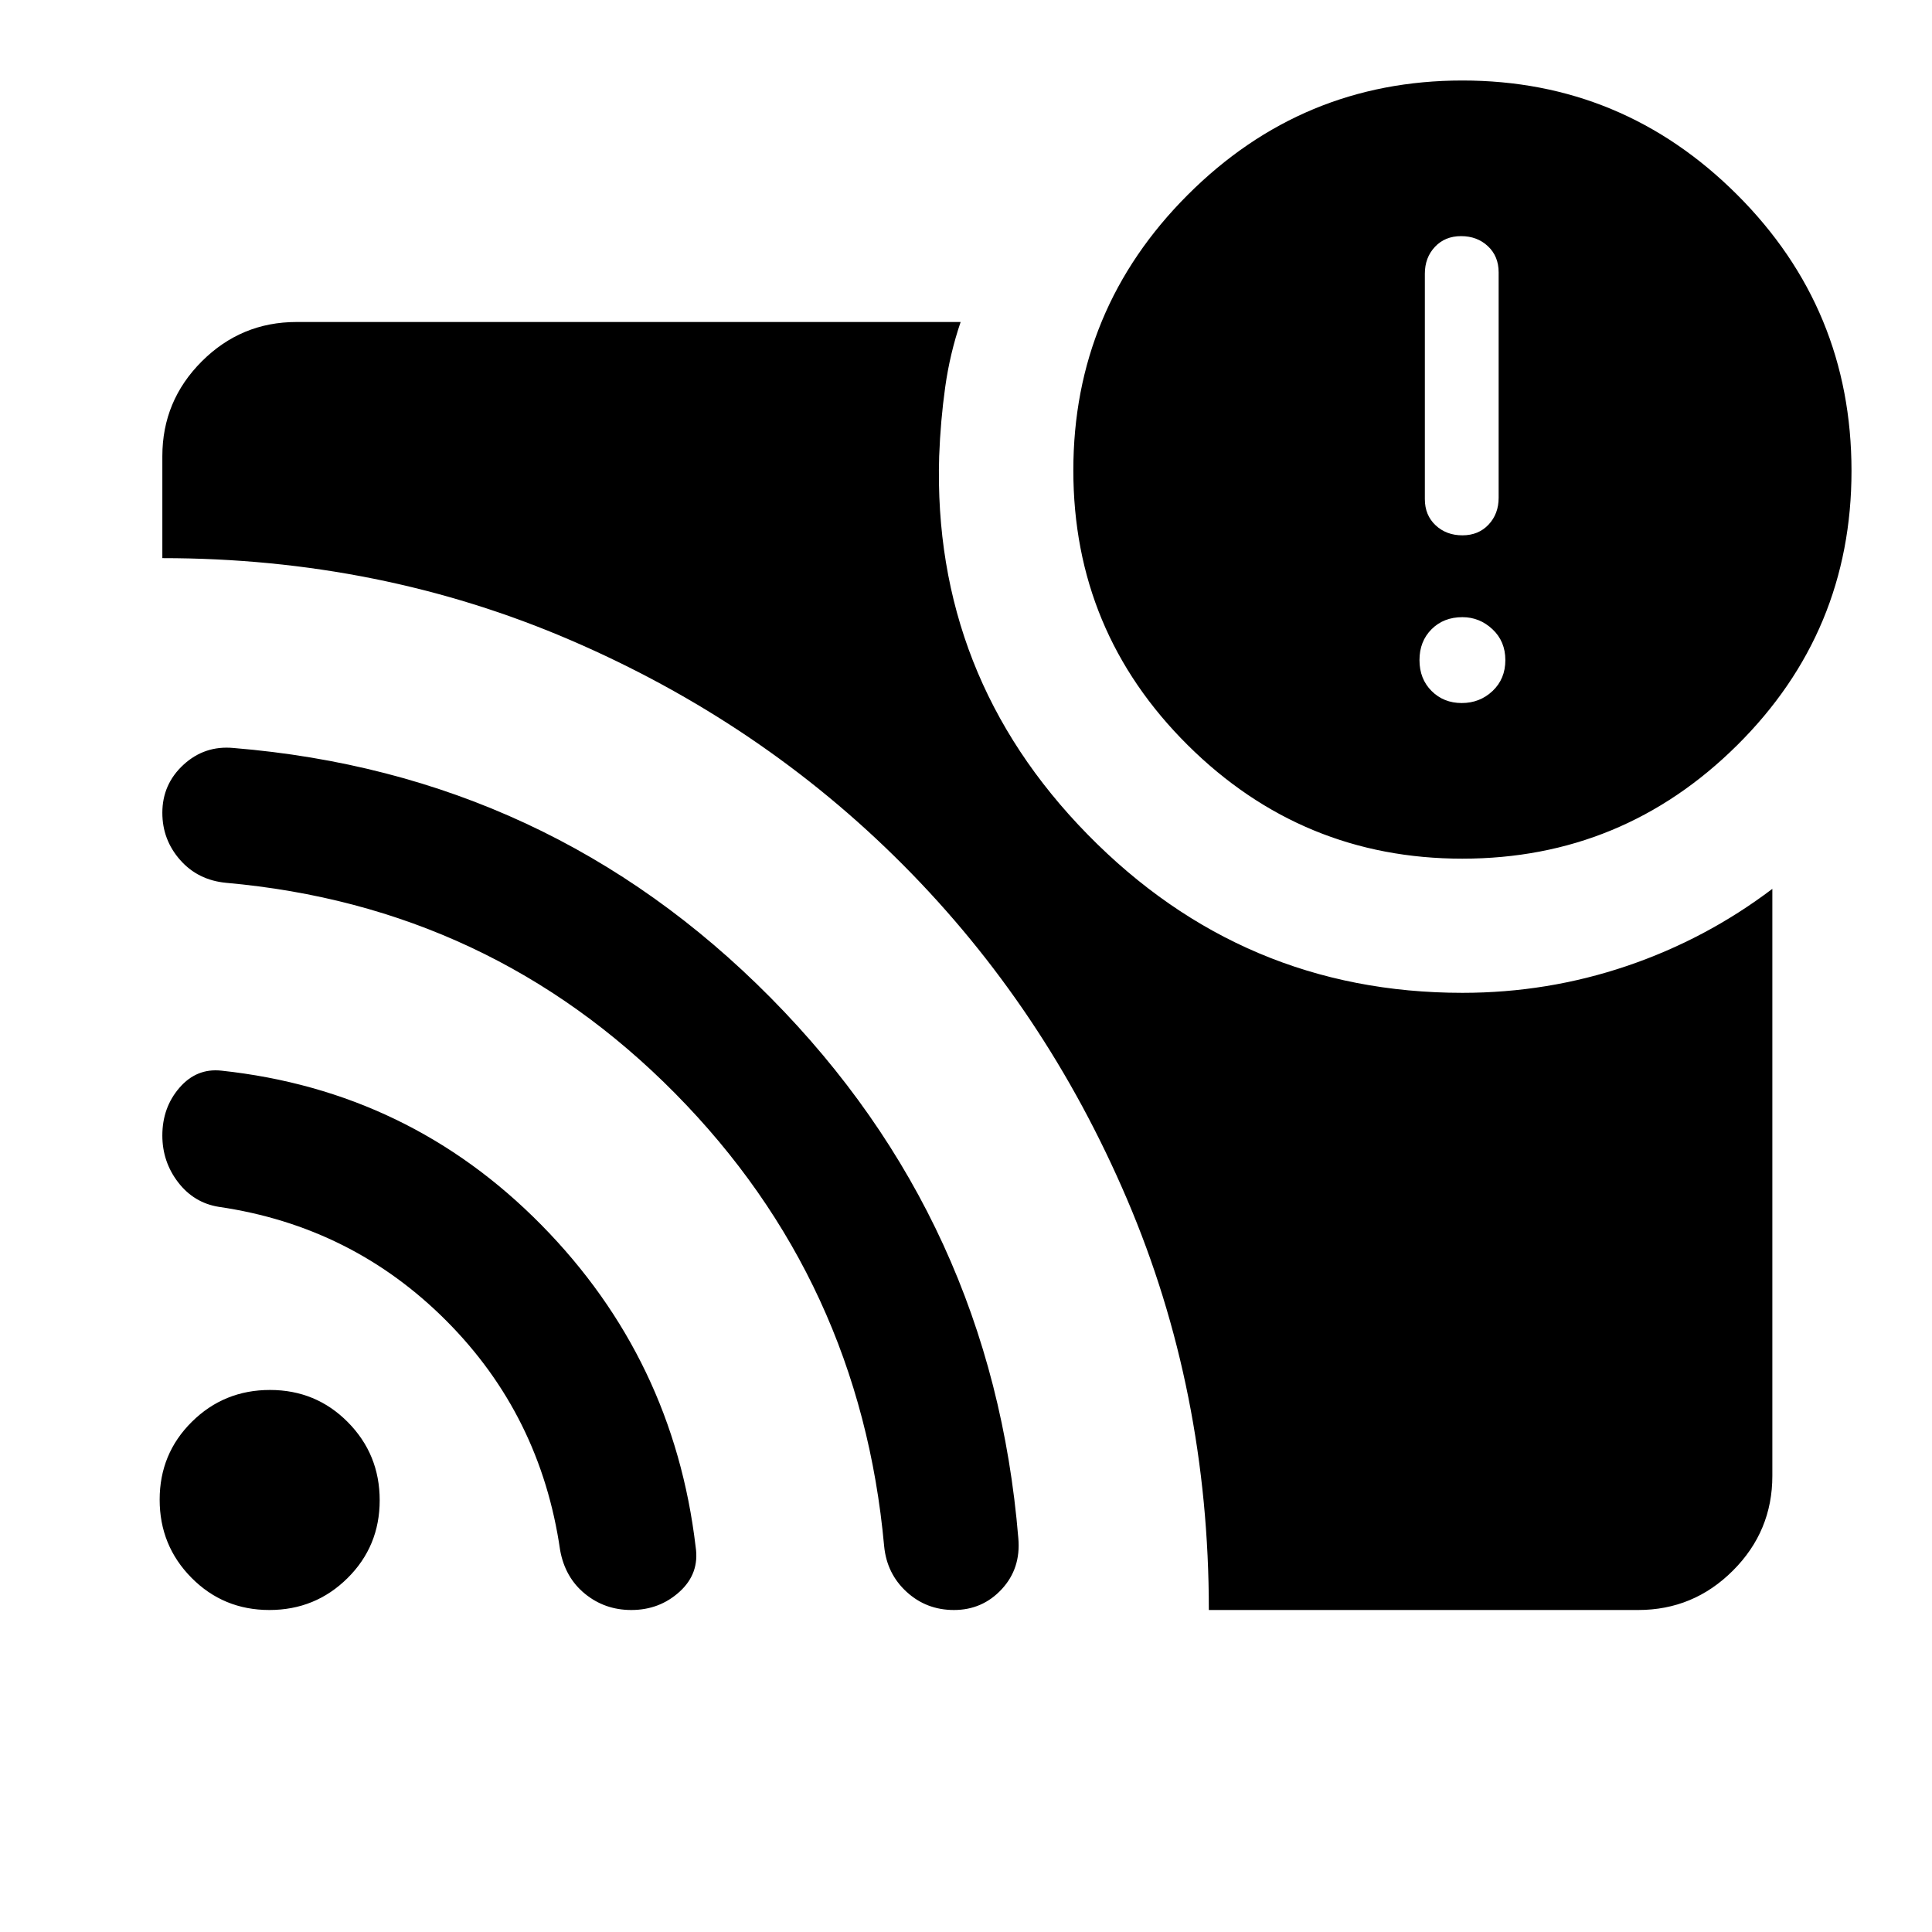 <svg xmlns="http://www.w3.org/2000/svg" height="40" viewBox="0 -960 960 960" width="40"><path d="M726.333-610.667q9.001 0 15.334-6T748-632q0-9.334-6.4-15.334t-14.933-6q-9.334 0-15.334 6t-6 15.334q0 9.333 6 15.333t15 6Zm.334-83.333q8 0 13-5.334 5-5.333 5-13.333v-112q0-8-5.334-13-5.333-5-13.333-5t-13 5.334Q708-832 708-824v112q0 8 5.334 13 5.333 5 13.333 5Zm-126 534q0-109-40.667-204.167-40.667-95.166-111.274-166.09-70.607-70.923-165.251-111.666-94.644-40.744-202.808-40.744v-50.667q0-27.5 19.583-47.083T147.333-800h330.001q-5.333 15.667-7.667 32.333-2.333 16.667-3 34.333-3.333 109.333 73.786 188t186.214 78.667q42.333 0 81.666-13.334 39.334-13.333 72.334-38.333v291.668q0 27.5-19.584 47.083Q841.5-160 814-160H600.667Zm126-373.334q-79.667 0-136.5-56.433-56.833-56.432-56.833-136.499t56.833-136.901Q647-920 726.667-920q79.666 0 136.5 56.745Q920-806.51 920-726q0 79.956-56.833 136.311-56.834 56.355-136.5 56.355ZM133.843-160Q111-160 95.167-175.99q-15.834-15.99-15.834-38.833 0-22.843 15.99-38.677 15.991-15.833 38.834-15.833 22.843 0 38.676 15.99 15.833 15.99 15.833 38.833 0 22.843-15.99 38.677Q156.686-160 133.843-160Zm179.846 0q-13.156 0-23.022-8.052-9.867-8.053-12.334-21.615-9.666-67-56.5-114-46.833-47-113.166-56.666-12.334-2-20.167-12.202-7.833-10.201-7.833-23.258 0-13.873 8.5-23.707 8.5-9.833 20.833-8.5 93.333 10 159 76.667 65.666 66.667 76.666 160 2 13.193-8 22.263-10 9.07-23.977 9.07ZM474-160q-13.667 0-23.5-9t-11.167-22.666q-12-132.001-103.833-225.001T112.333-521.333q-14-1.334-22.833-11.369-8.833-10.035-8.833-23.415 0-14.216 10.5-23.883 10.5-9.666 24.833-8.333 156.84 12.854 266.92 124.094Q493-353 506-195.667q1.333 15-8.25 25.334Q488.166-160 474-160Z"/></svg>
